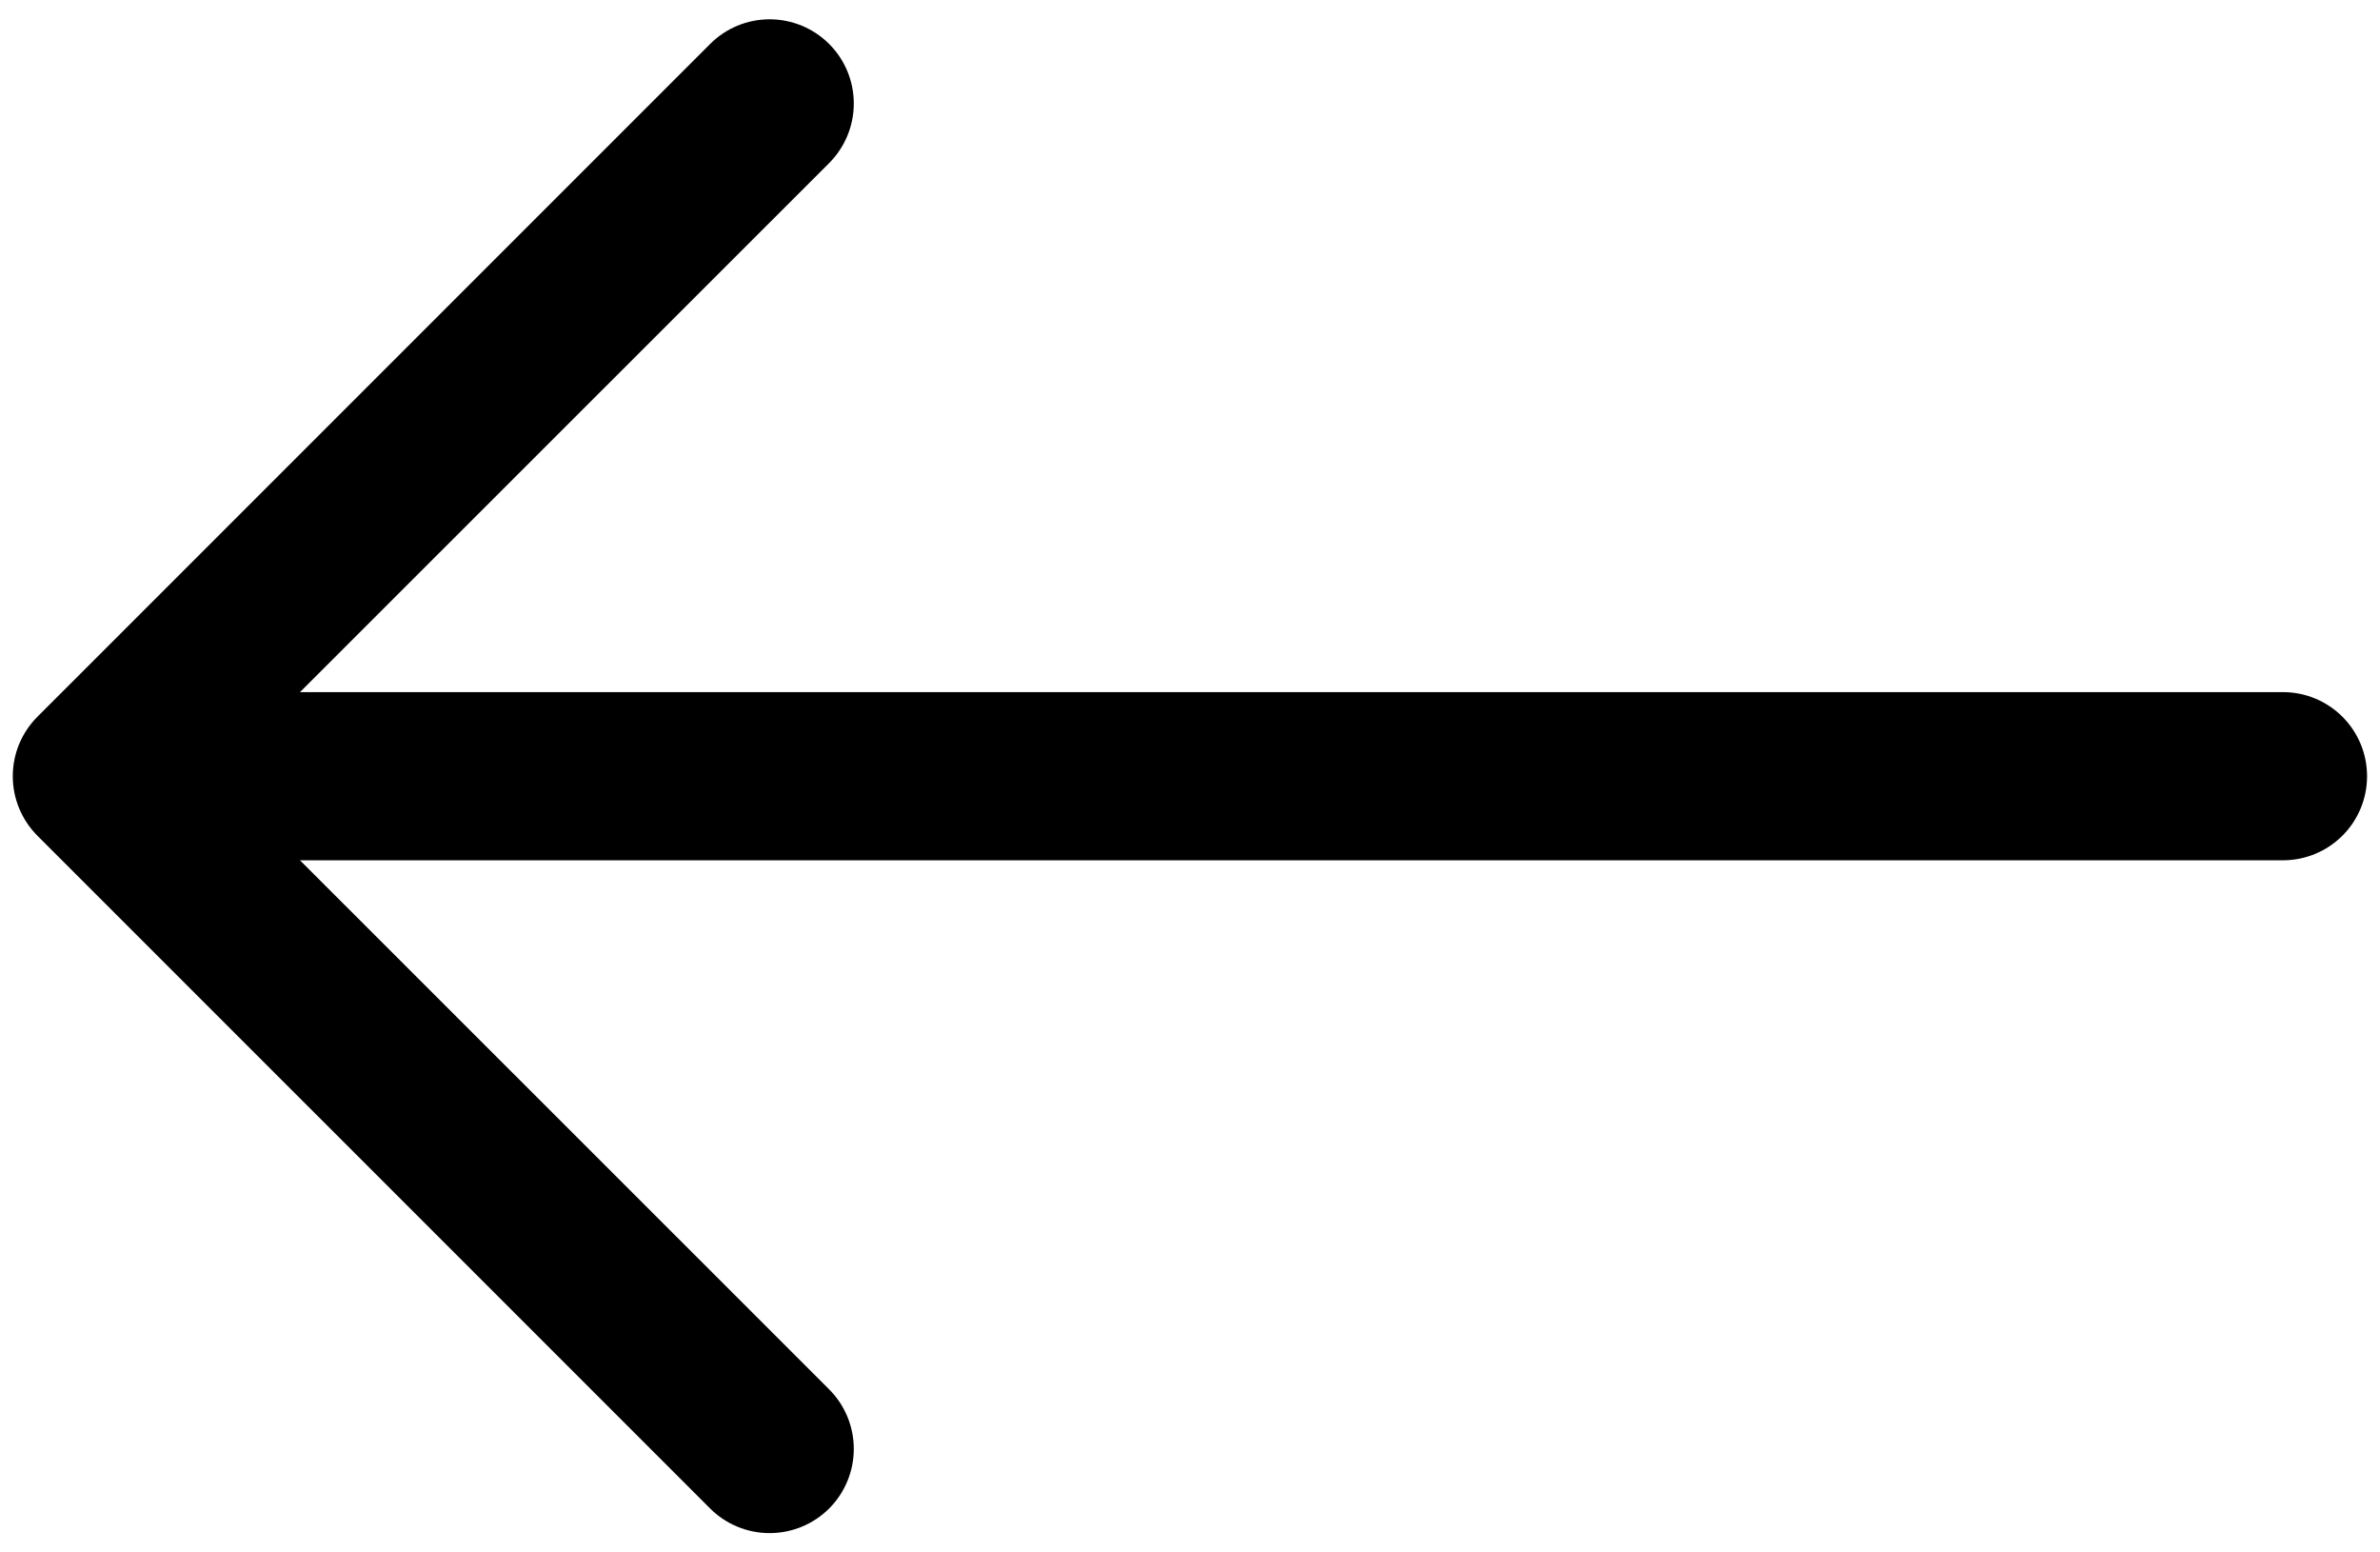 <svg width="46" height="30" viewBox="0 0 46 30" fill="none" xmlns="http://www.w3.org/2000/svg">
<path fill-rule="evenodd" clip-rule="evenodd" d="M45.75 15C45.75 15.431 45.579 15.844 45.274 16.149C44.969 16.454 44.556 16.625 44.125 16.625L5.798 16.625L16.026 26.849C16.331 27.155 16.502 27.569 16.502 28C16.502 28.431 16.331 28.845 16.026 29.151C15.72 29.456 15.306 29.627 14.875 29.627C14.444 29.627 14.03 29.456 13.725 29.151L0.724 16.151C0.573 16 0.453 15.82 0.371 15.623C0.289 15.425 0.247 15.214 0.247 15C0.247 14.786 0.289 14.575 0.371 14.377C0.453 14.18 0.573 14.001 0.724 13.85L13.725 0.85C14.03 0.544 14.444 0.373 14.875 0.373C15.306 0.373 15.72 0.544 16.026 0.85C16.331 1.155 16.502 1.568 16.502 2C16.502 2.432 16.331 2.845 16.026 3.151L5.798 13.375L44.125 13.375C44.556 13.375 44.969 13.546 45.274 13.851C45.579 14.156 45.75 14.569 45.75 15Z" fill="black"/>
</svg>
